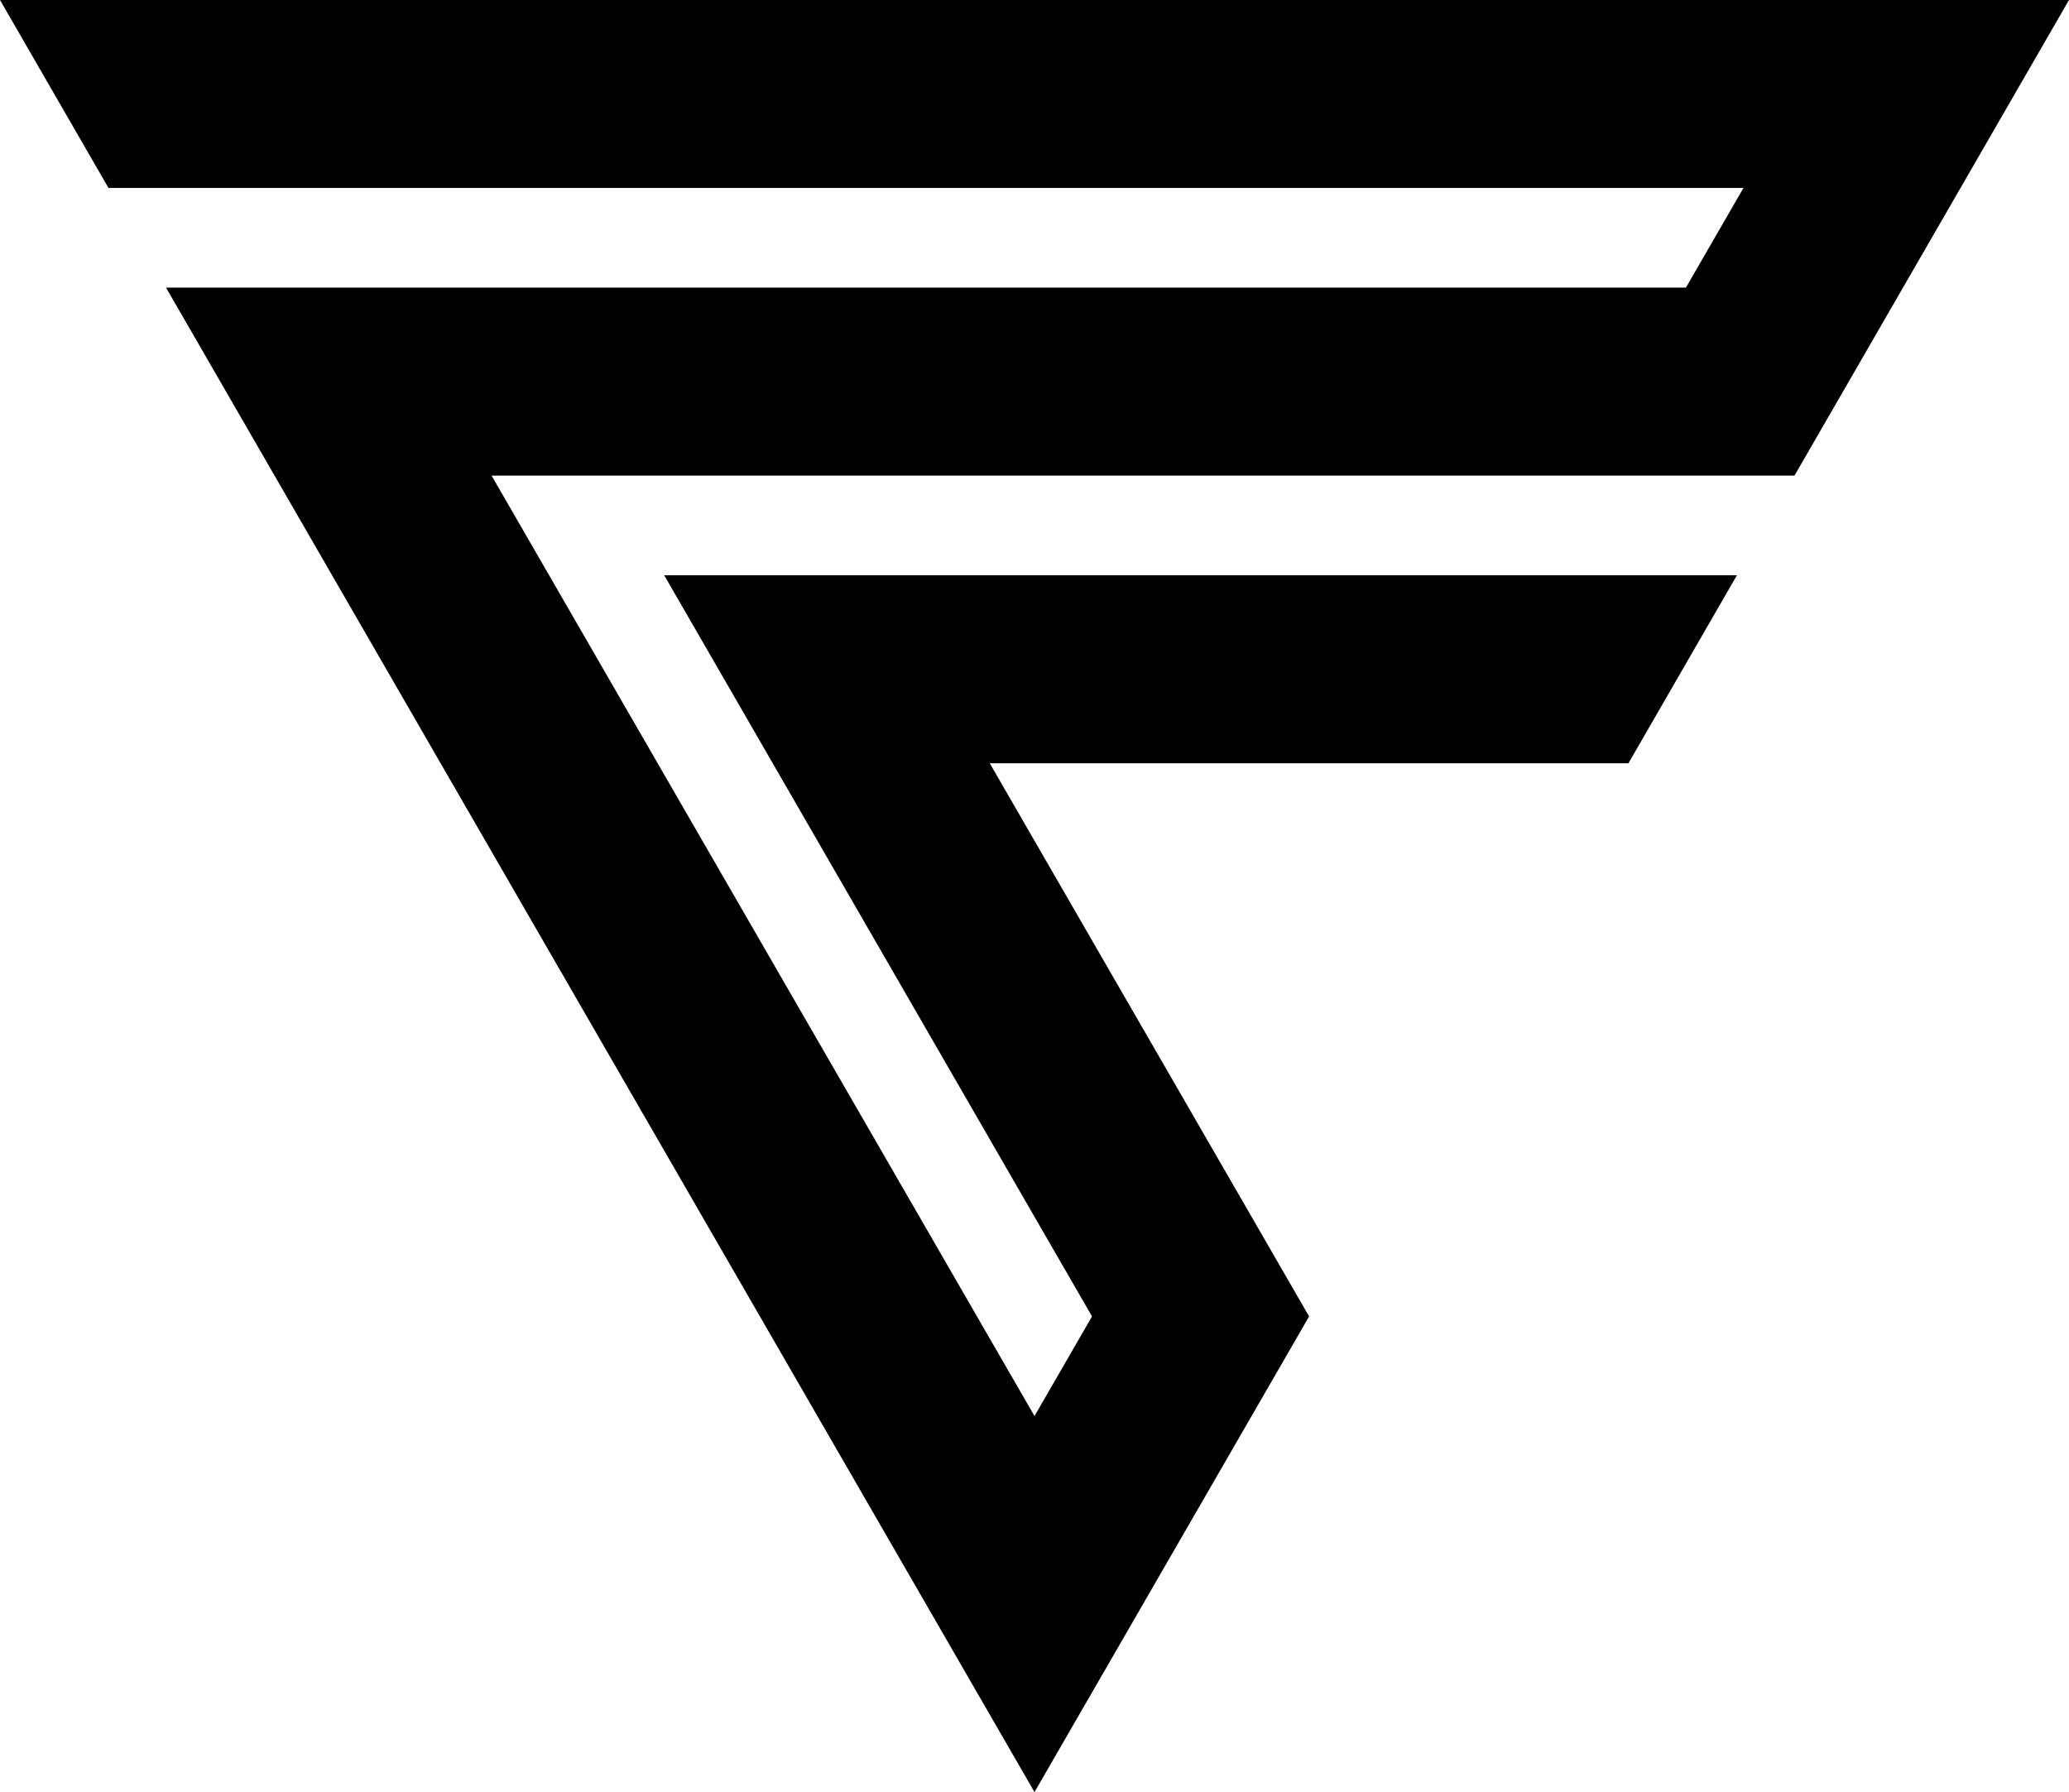 <?xml version="1.0" encoding="UTF-8" standalone="no"?>
<!-- Created with Inkscape (http://www.inkscape.org/) -->

<svg
   width="76.438mm"
   height="66.199mm"
   viewBox="0 0 76.438 66.199"
   version="1.1"
   id="svg5"
   xml:space="preserve"
   inkscape:version="1.2.1 (9c6d41e410, 2022-07-14)"
   sodipodi:docname="fitno-logo.svg"
   xmlns:inkscape="http://www.inkscape.org/namespaces/inkscape"
   xmlns:sodipodi="http://sodipodi.sourceforge.net/DTD/sodipodi-0.dtd"
   xmlns="http://www.w3.org/2000/svg"
   xmlns:svg="http://www.w3.org/2000/svg"><sodipodi:namedview
     id="namedview7"
     pagecolor="#ffffff"
     bordercolor="#000000"
     borderopacity="0.25"
     inkscape:showpageshadow="2"
     inkscape:pageopacity="0.0"
     inkscape:pagecheckerboard="0"
     inkscape:deskcolor="#d1d1d1"
     inkscape:document-units="mm"
     showgrid="false"
     showguides="true"
     inkscape:zoom="1.5625561"
     inkscape:cx="973.08505"
     inkscape:cy="188.15324"
     inkscape:window-width="1858"
     inkscape:window-height="1057"
     inkscape:window-x="54"
     inkscape:window-y="-8"
     inkscape:window-maximized="1"
     inkscape:current-layer="layer1" /><defs
     id="defs2"><style
       id="style1684">.cls-1{fill:#231f20;}.cls-2{fill:#cddc29;}</style></defs><path
     id="path4607"
     class="cls-2"
     inkscape:label="logo-fitnologym"
     style="fill:#000000;fill-opacity:1;stroke-width:0.265"
     d="M 38.219,66.199 6.133,10.623 H 62.286 l 2.125,-3.68 H 4.008 L 1.275991e-5,3.7170845e-7 H 76.438 L 66.297,17.568 h -48.136 l 20.058,34.74 2.125,-3.68 -15.806,-27.379 h 39.632 l -4.008,6.945 h -23.596 l 11.798,20.434 z" /></svg>
